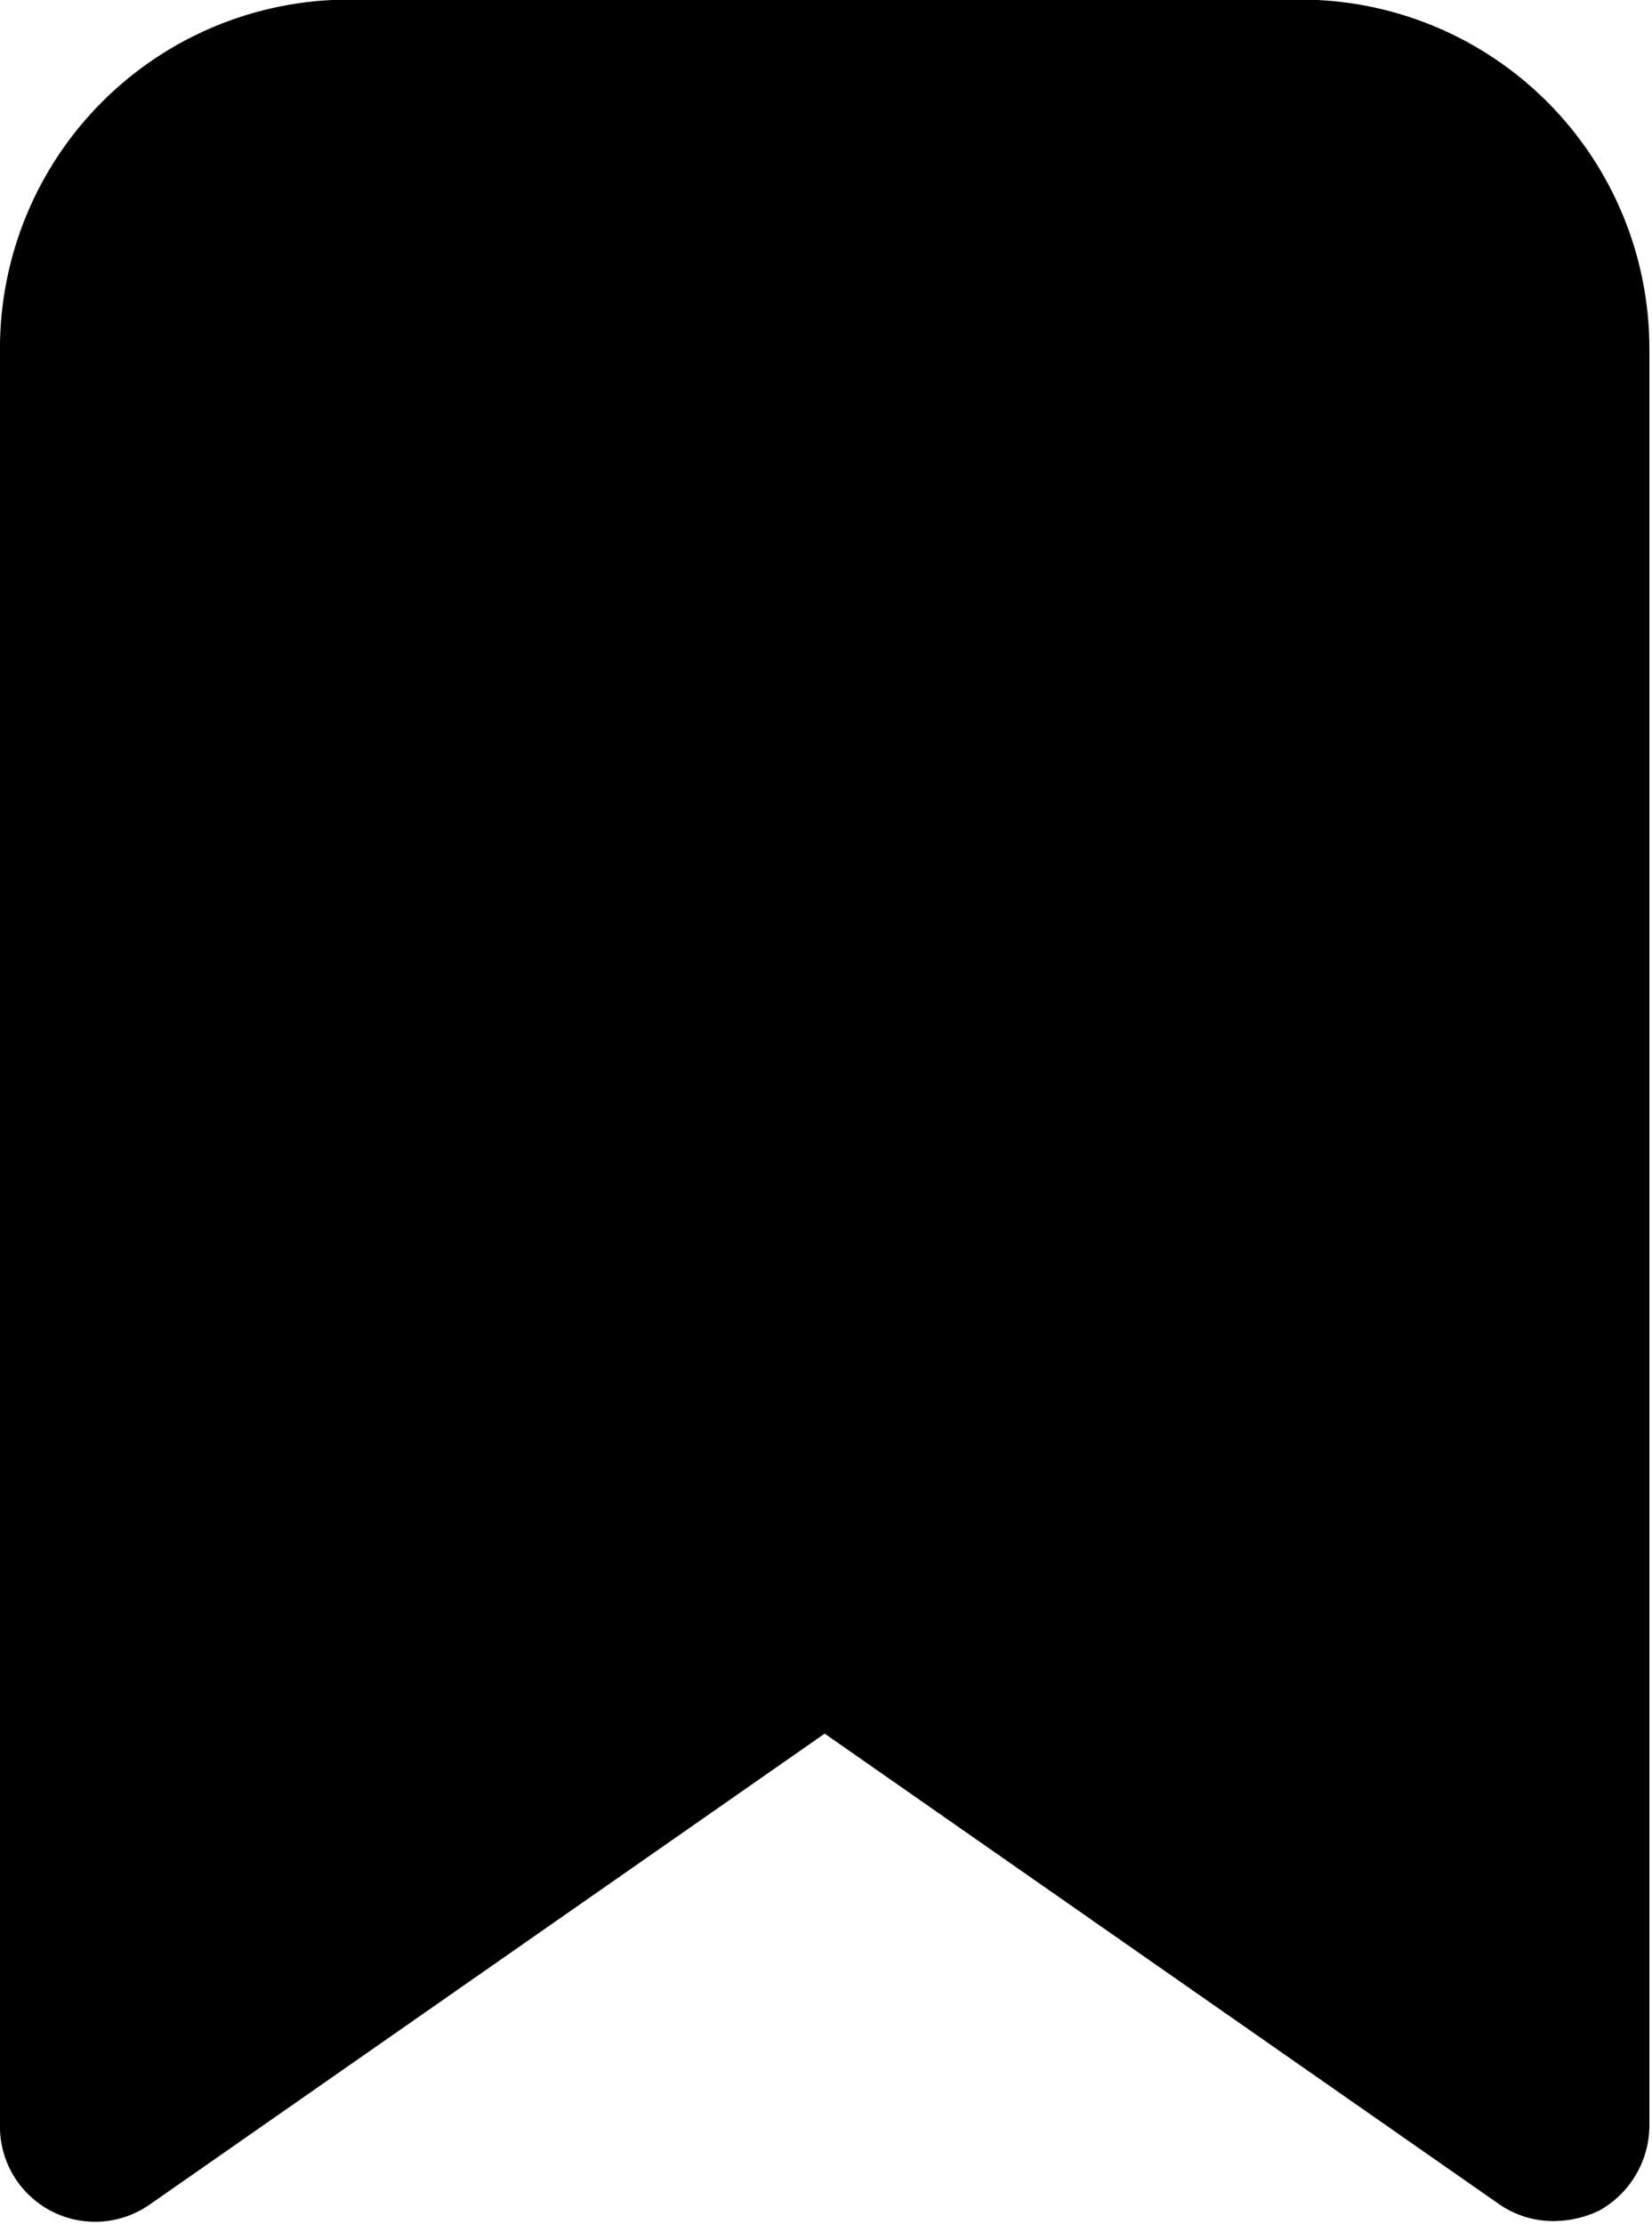 <?xml version="1.0" encoding="UTF-8" standalone="no"?>
<!DOCTYPE svg PUBLIC "-//W3C//DTD SVG 1.1//EN" "http://www.w3.org/Graphics/SVG/1.1/DTD/svg11.dtd">
<svg width="100%" height="100%" viewBox="0 0 434 584" version="1.1" xmlns="http://www.w3.org/2000/svg" xmlns:xlink="http://www.w3.org/1999/xlink" xml:space="preserve" xmlns:serif="http://www.serif.com/" style="fill-rule:evenodd;clip-rule:evenodd;stroke-linejoin:round;stroke-miterlimit:2;">
    <g transform="matrix(1,0,0,1,-183.349,-108.442)">
        <path d="M525,108.333L275,108.333C250.688,108.333 227.372,117.991 210.182,135.182C192.991,152.373 183.333,175.688 183.333,200L183.333,666.667C183.299,671.257 184.529,675.763 186.887,679.7C189.246,683.637 192.642,686.847 196.704,688.983C200.766,691.117 205.337,692.09 209.917,691.8C214.496,691.51 218.907,689.963 222.666,687.333L400,563.667L577.333,687.333C581.557,690.21 586.557,691.72 591.667,691.667C595.7,691.62 599.677,690.71 603.333,689C607.343,686.803 610.693,683.573 613.037,679.647C615.383,675.72 616.633,671.24 616.667,666.667L616.667,200C616.667,175.688 607.01,152.373 589.817,135.182C572.627,117.991 549.31,108.333 525,108.333Z" style="fill-rule:nonzero;"/>
    </g>
</svg>
